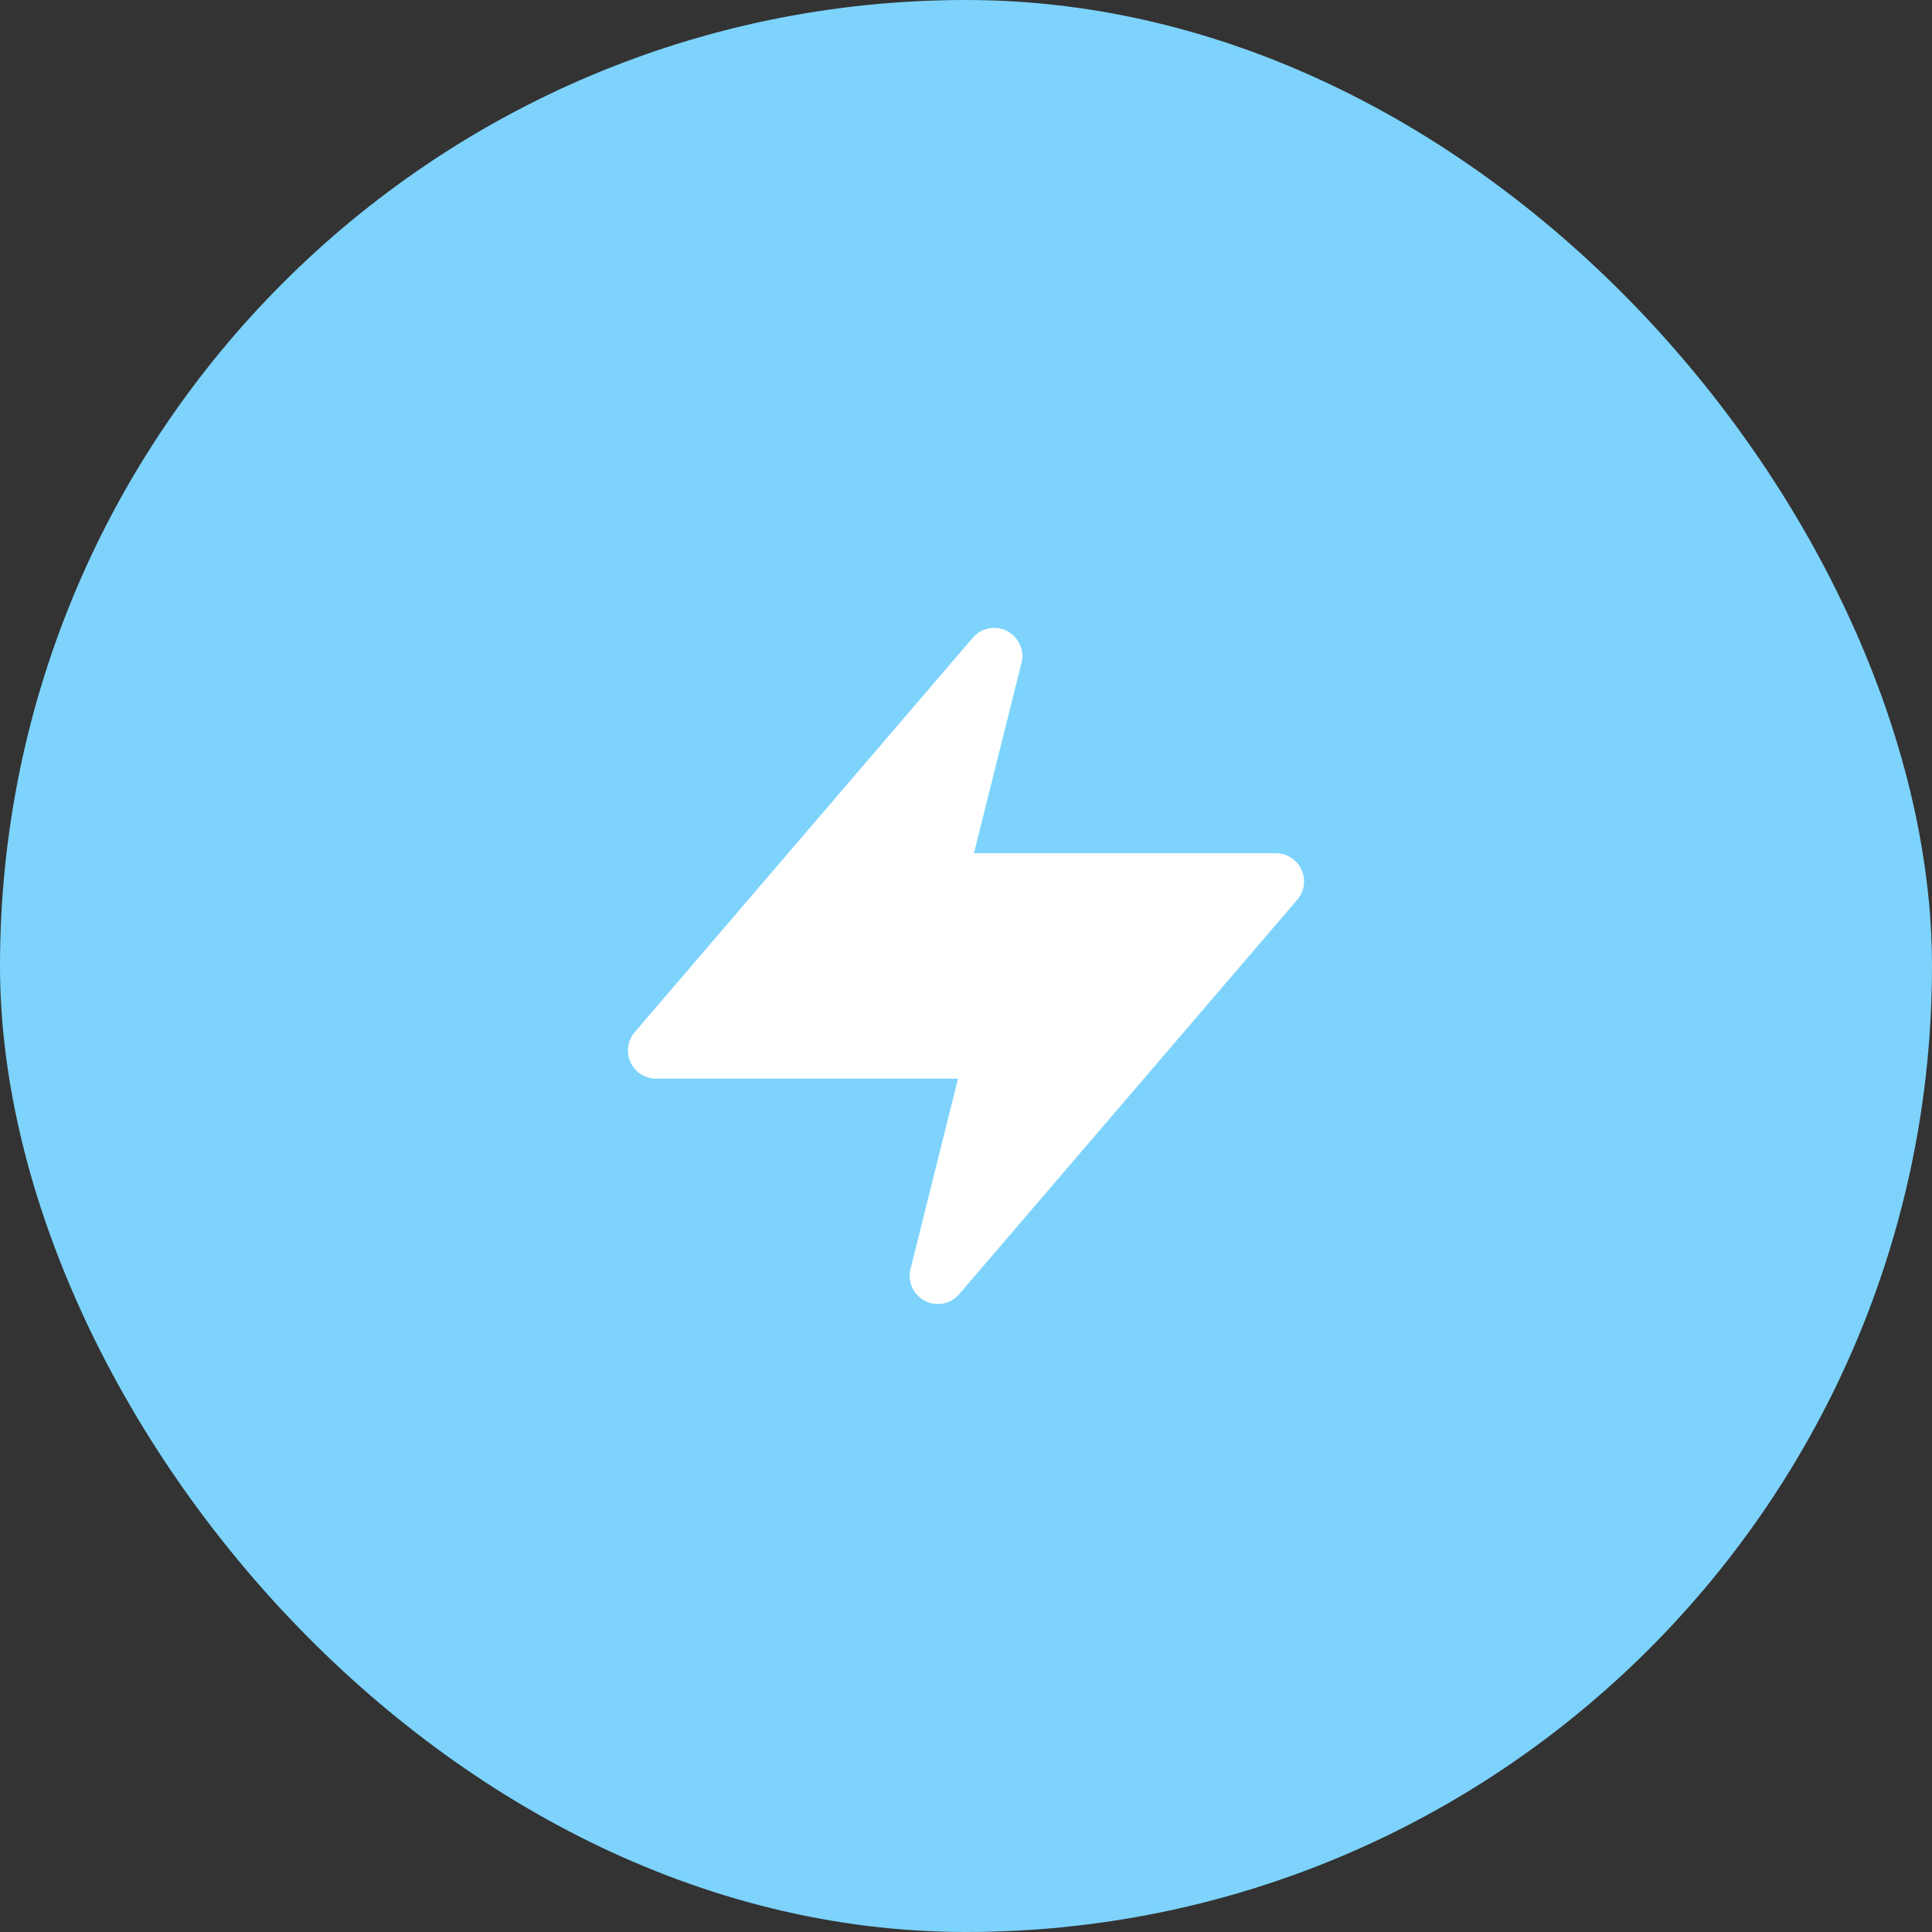 <svg xmlns="http://www.w3.org/2000/svg" xmlns:xlink="http://www.w3.org/1999/xlink" class="c3wll ceqwg cjv9a c0wgv" fill="white" viewBox="0 0 40 40">
    <rect x="0" y="0" width="40" height="40" fill="#333333" stroke="none"/>
    <rect width="100%" height="100%" fill="#7dd3fc" rx="100" ry="100" />
    <path d="M26.946 18.005a.583.583 0 00-.53-.34h-6.252l.985-3.942a.583.583 0 00-1.008-.52l-7 8.167a.583.583 0 00.442.962h6.252l-.984 3.943a.583.583 0 001.008.52l7-8.167a.583.583 0 00.087-.623z"></path>
</svg>
